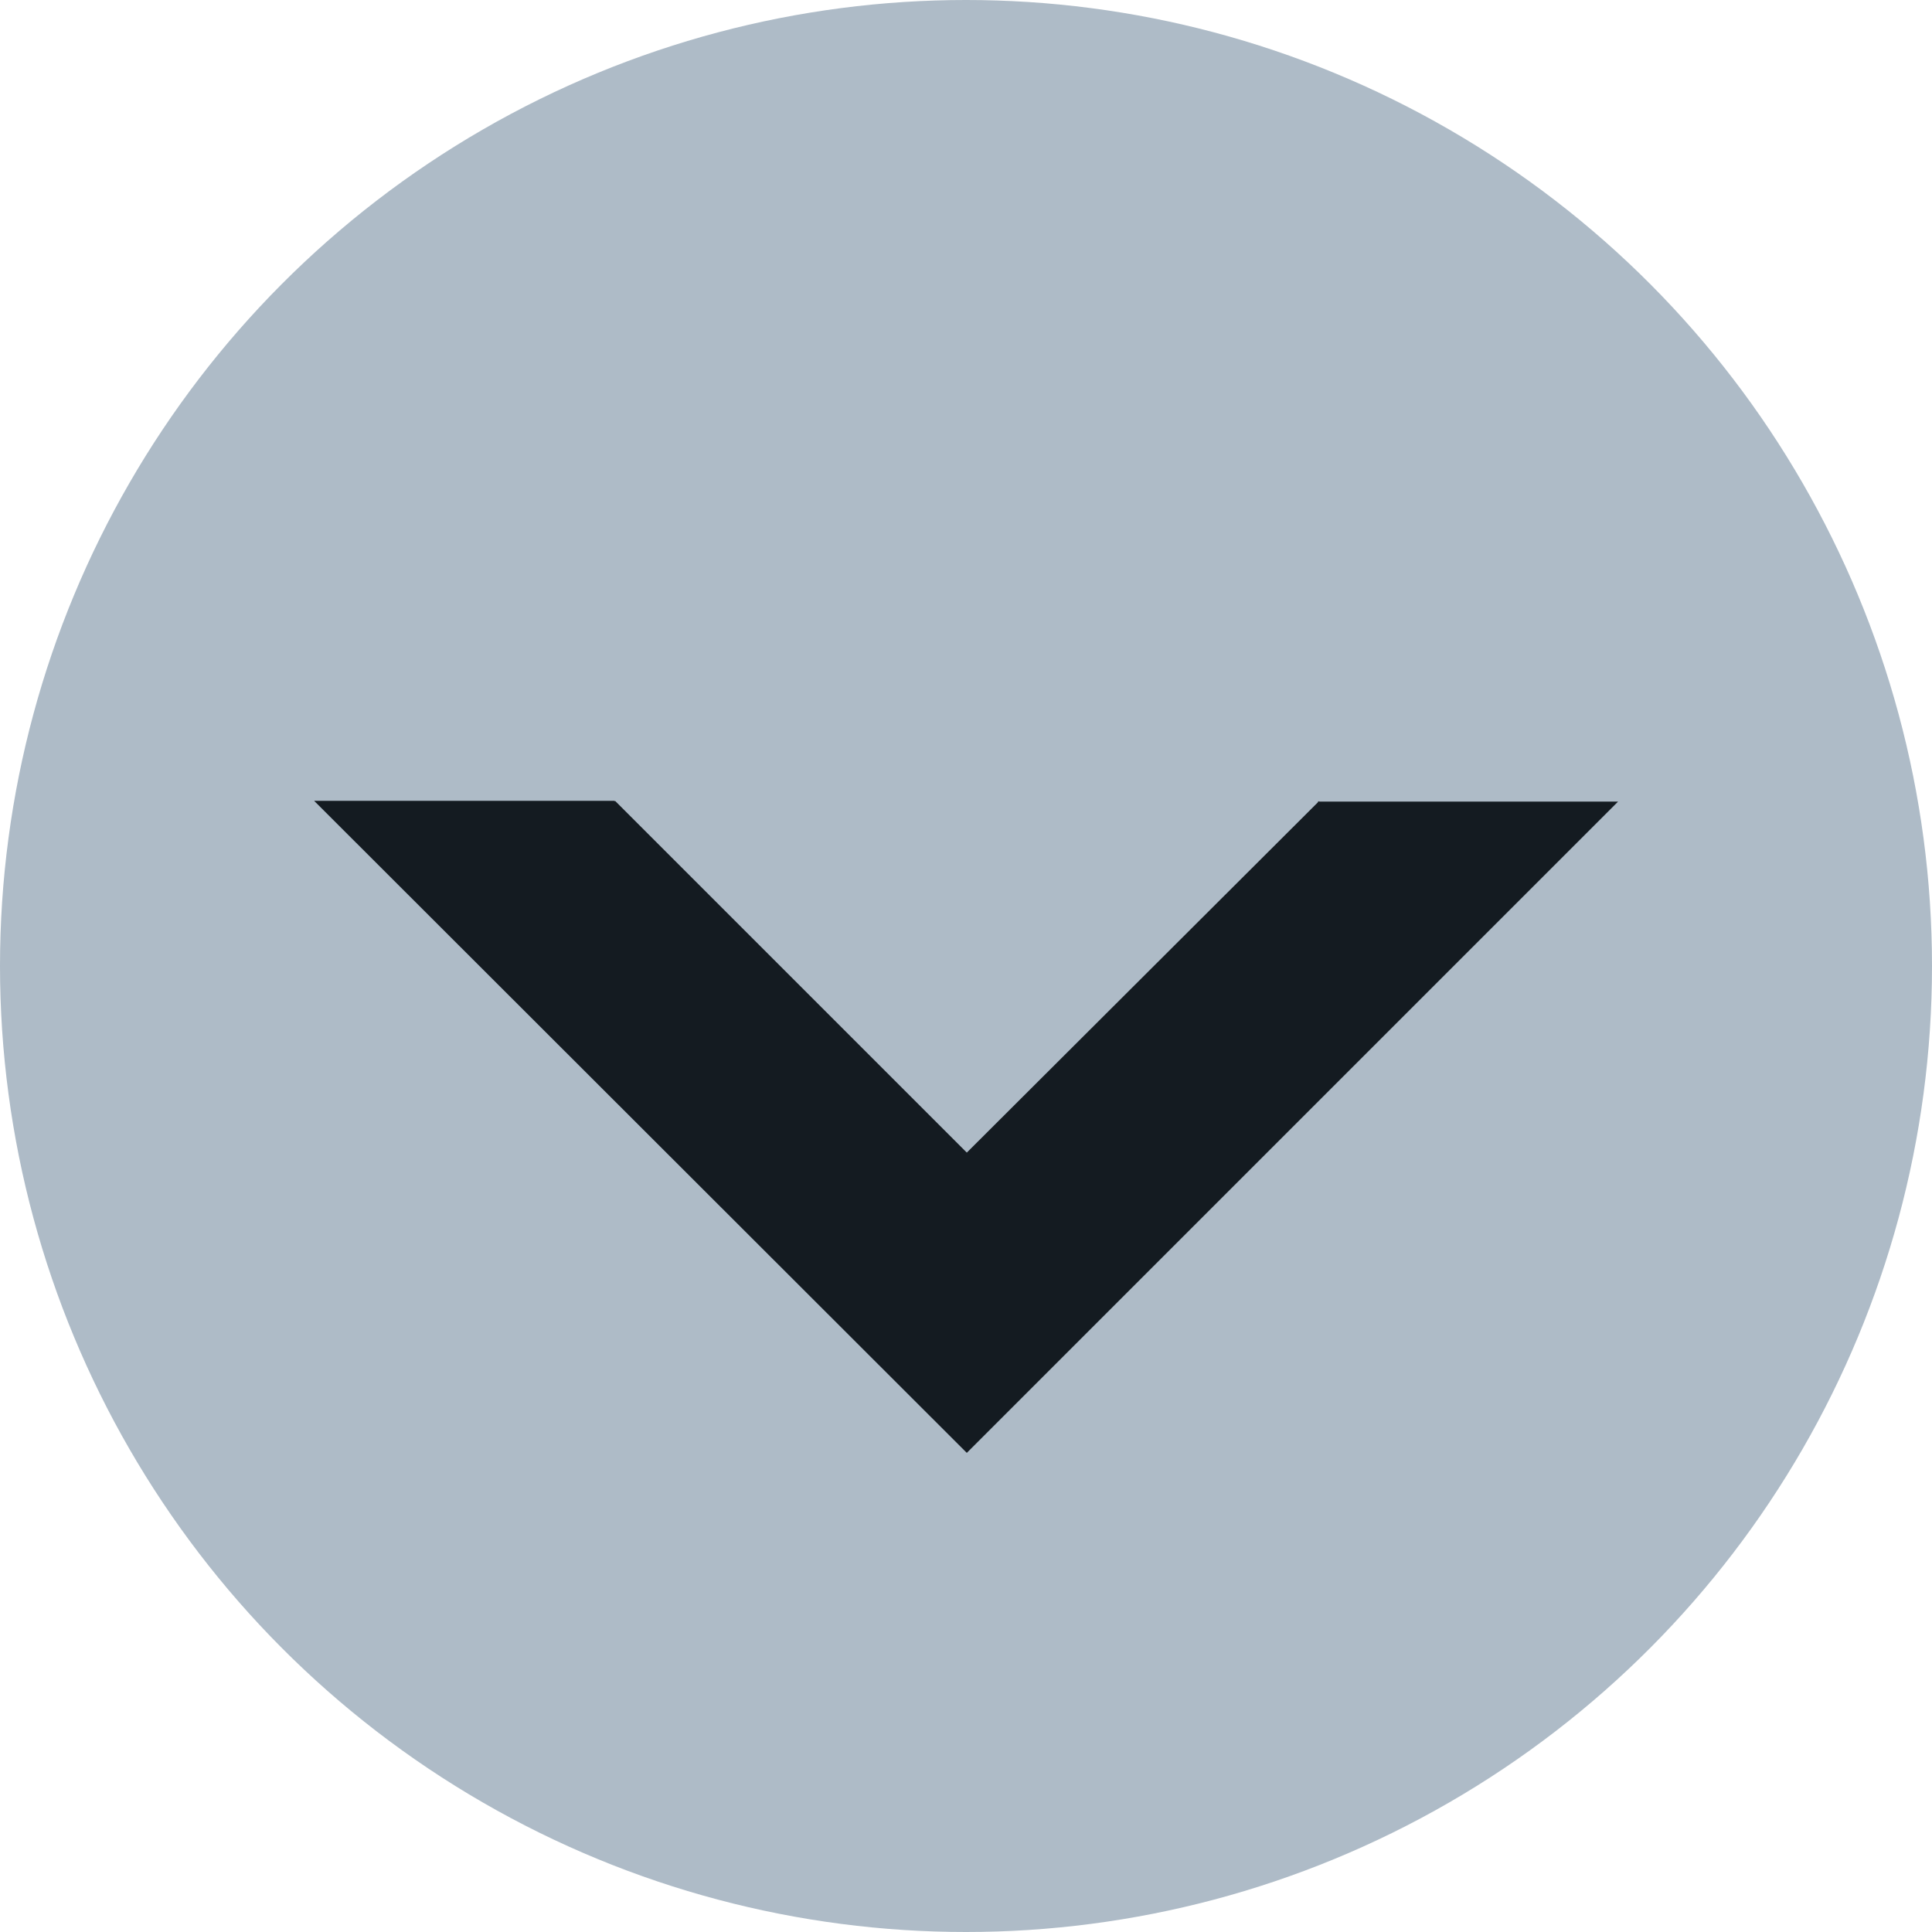<?xml version="1.0" encoding="UTF-8"?><svg xmlns="http://www.w3.org/2000/svg" width="12" height="12" viewBox="0 0 12 12"><g id="uuid-e52f30e2-56a0-46c3-bbff-876af5720bf0"><circle cx="6" cy="6" r="6" style="fill:#aebbc7;"/></g><g id="uuid-9eef1793-8af1-40a0-8ab1-c4c9a058bef2"><path d="M10.05,4.979h-1.856v-.004l-.004.004h-.004v.004l-2.181,2.176-2.185-2.185-.004.004v-.004h-1.865l4.054,4.05,4.046-4.046Z" style="fill:#141b21;"/></g></svg>